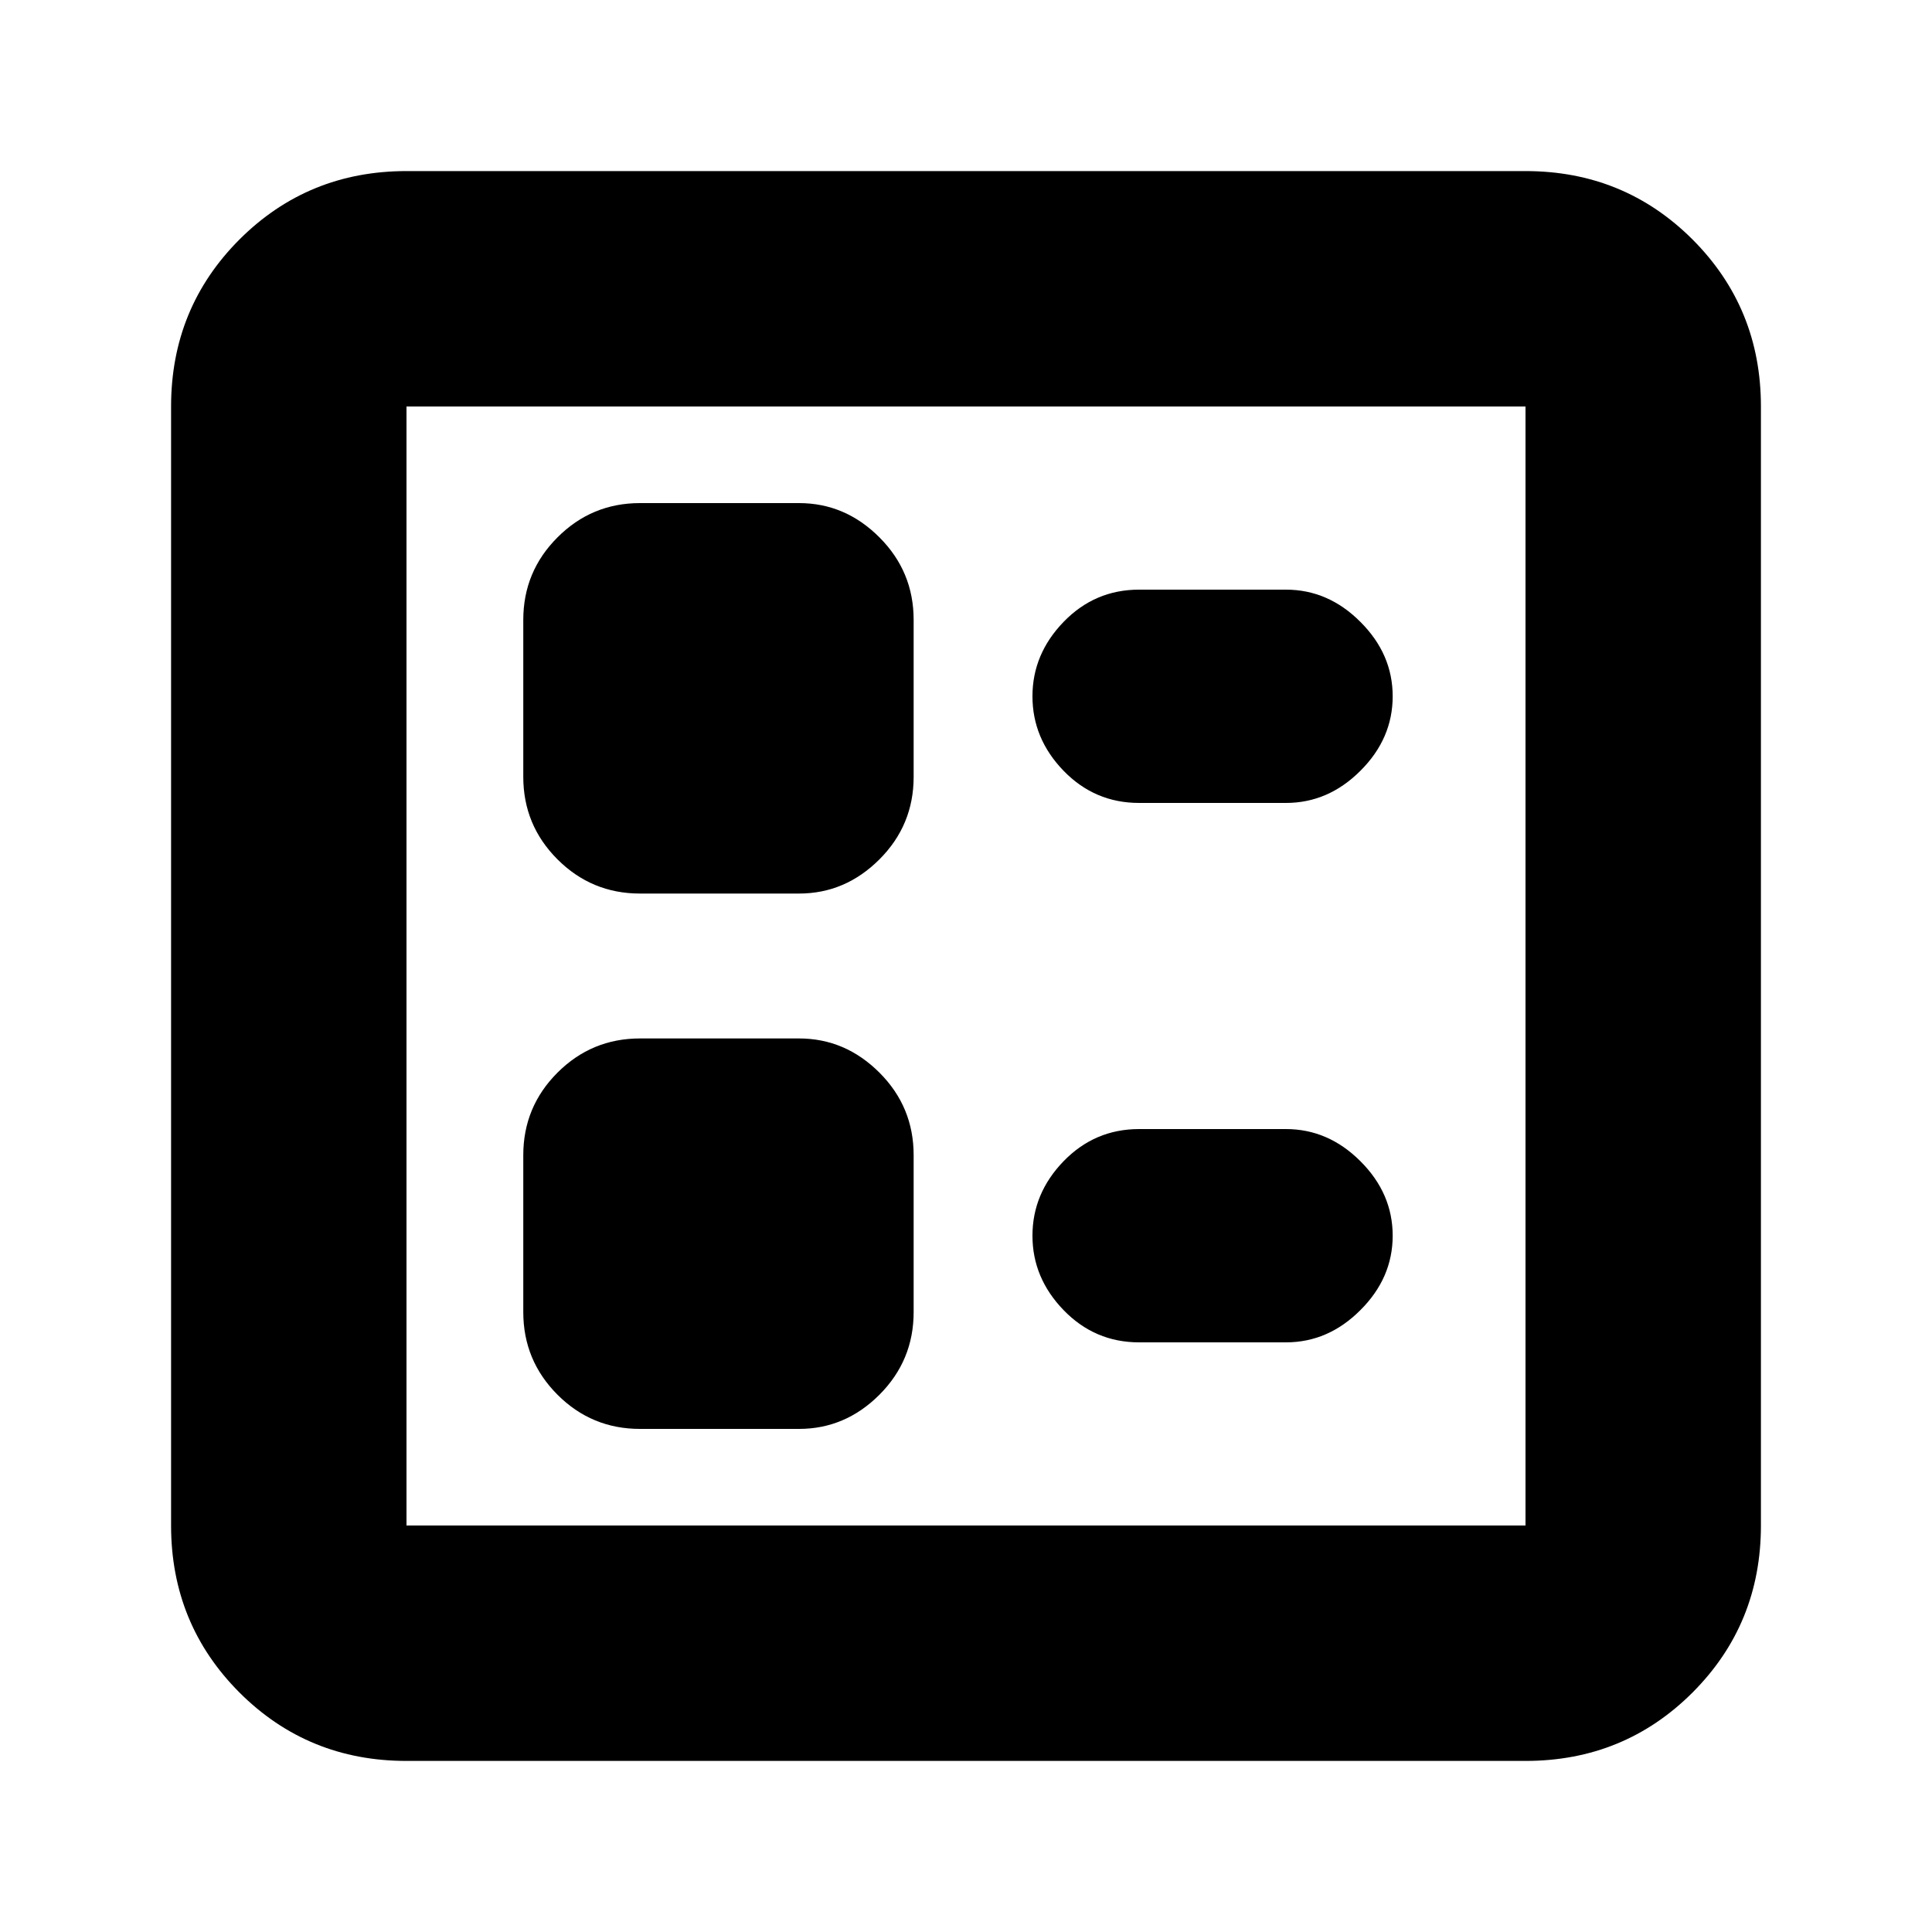 <svg xmlns="http://www.w3.org/2000/svg" height="20" width="20"><path d="M11.792 8.312h1.52q.438 0 .771-.333.334-.333.334-.771 0-.437-.334-.77-.333-.334-.771-.334h-1.52q-.459 0-.782.334-.322.333-.322.77 0 .438.322.771.323.333.782.333Zm0 5.584h1.52q.438 0 .771-.334.334-.333.334-.77 0-.438-.334-.771-.333-.333-.771-.333h-1.52q-.459 0-.782.333-.322.333-.322.771 0 .437.322.77.323.334.782.334ZM6.625 9.25h1.646q.479 0 .833-.354t.354-.854V6.417q0-.5-.354-.854-.354-.355-.833-.355H6.625q-.5 0-.854.355-.354.354-.354.854v1.625q0 .5.354.854t.854.354Zm0 5.542h1.646q.479 0 .833-.354.354-.355.354-.855v-1.625q0-.5-.354-.854t-.833-.354H6.625q-.5 0-.854.354t-.354.854v1.625q0 .5.354.855.354.354.854.354Zm-2.417 3.437q-1.02 0-1.729-.708-.708-.709-.708-1.729V4.208q0-1.02.708-1.729.709-.708 1.729-.708h11.584q1.02 0 1.729.708.708.709.708 1.729v11.584q0 1.02-.708 1.729-.709.708-1.729.708Zm0-2.437h11.584V4.208H4.208v11.584Zm0 0V4.208v11.584Z"/></svg>